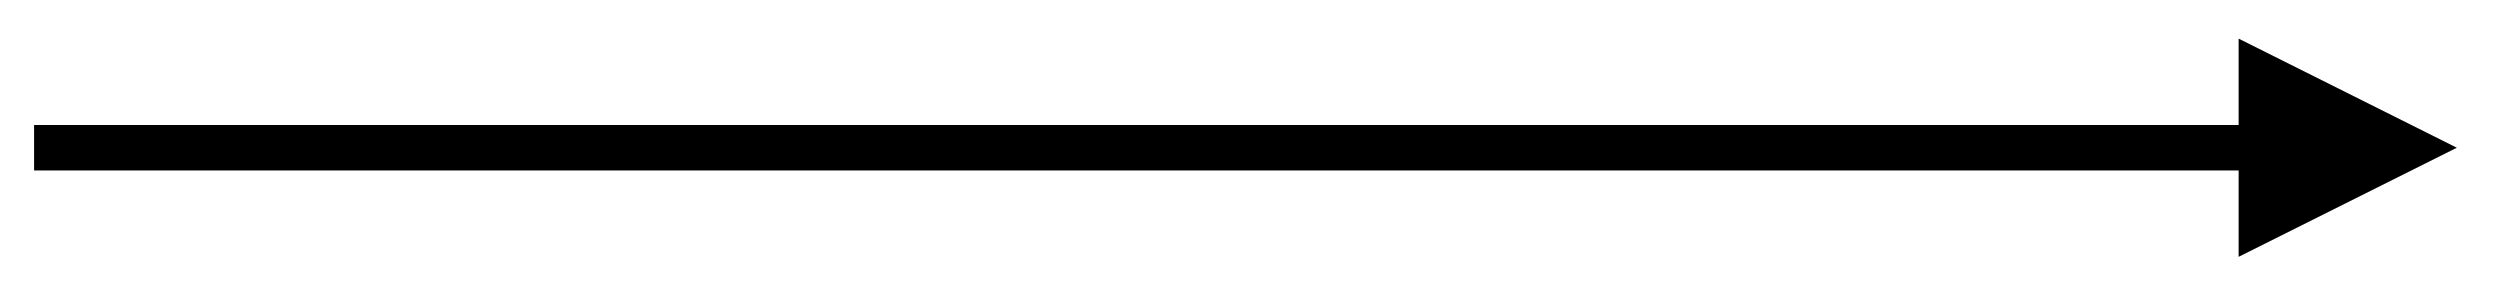 <?xml version="1.0" encoding="UTF-8" standalone="no"?><svg xmlns="http://www.w3.org/2000/svg" xmlns:xlink="http://www.w3.org/1999/xlink" clip-rule="evenodd" stroke-miterlimit="4.00" viewBox="0 0 110 13"><desc>SVG generated by Keynote</desc><defs></defs><g transform="matrix(1.00, 0.00, -0.00, -1.00, 0.0, 13.0)"><path d="M 0.0 0.0 L 97.0 0.0 L 98.0 0.0 " fill="none" stroke="#000000" stroke-width="2.00" transform="matrix(1.00, 0.00, 0.00, -1.00, 1.5, 6.5)"></path><path d="M 98.5 1.7 L 108.1 6.5 L 98.5 11.3 Z M 98.5 1.7 " fill="#000000"></path></g></svg>